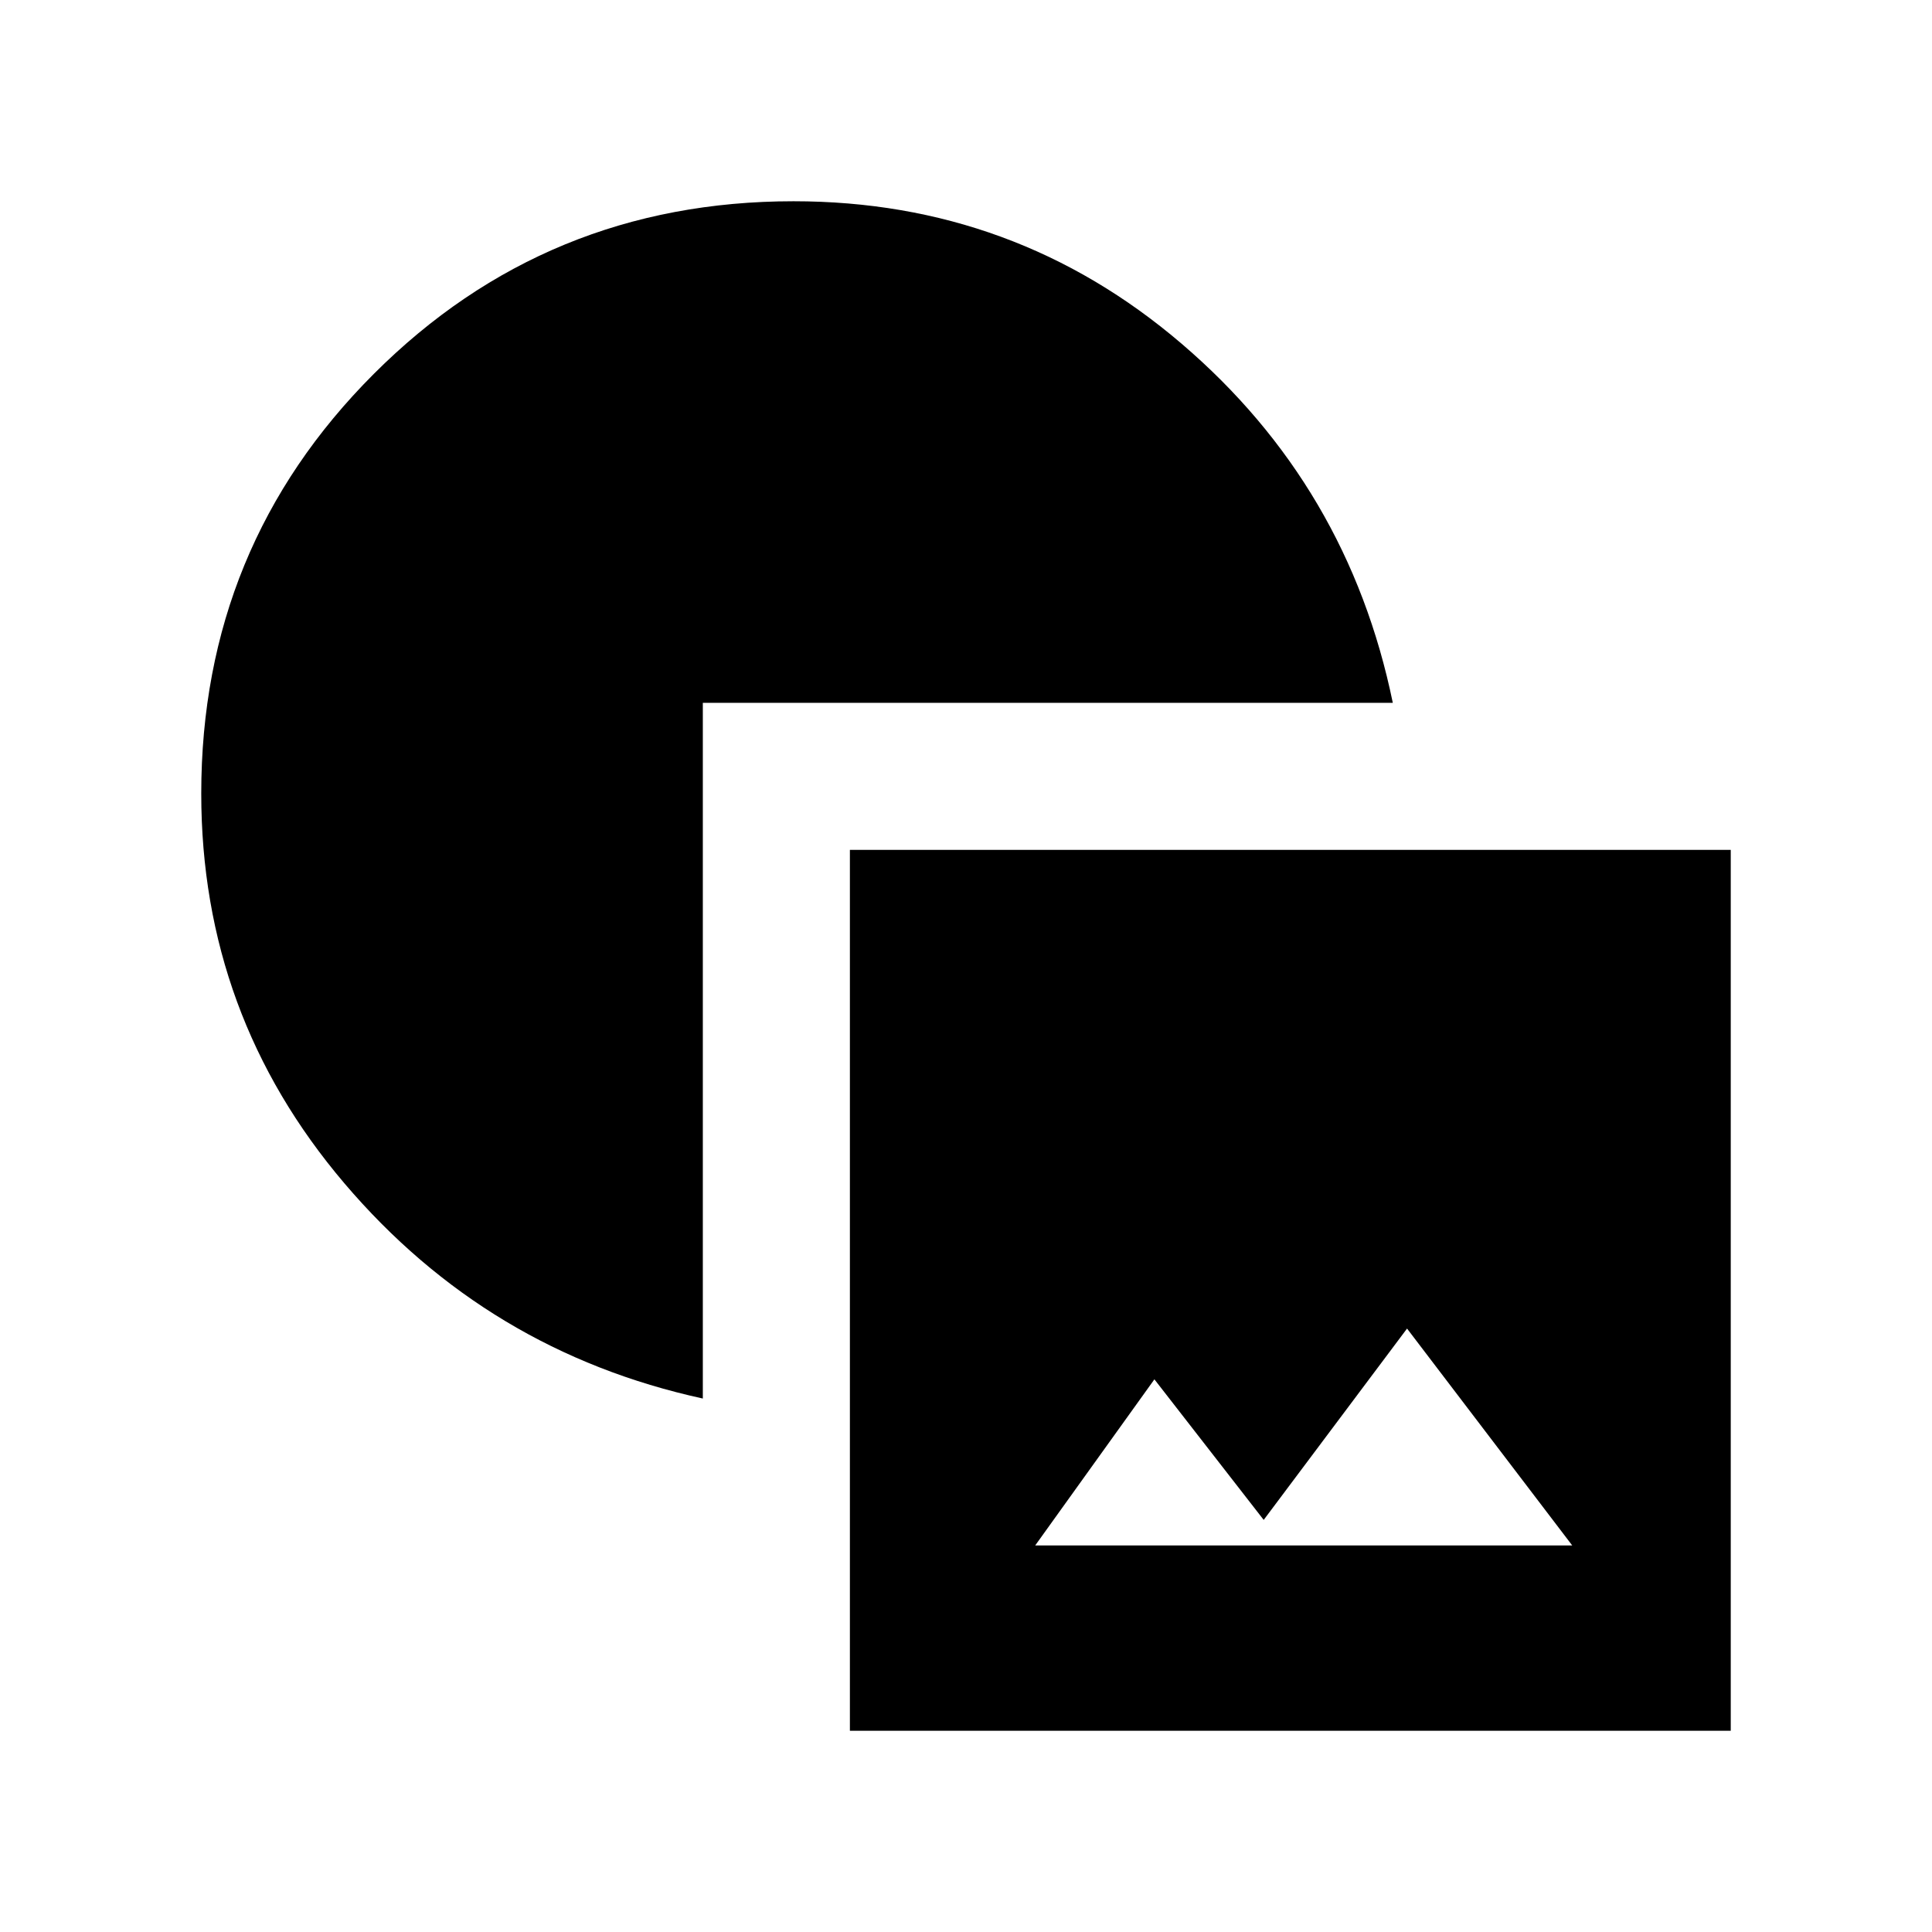 <svg xmlns="http://www.w3.org/2000/svg" width="48" height="48" viewBox="0 -960 960 960"><path d="M422.308-100.001v-437.691h437.691v437.691H422.308Zm92.077-92.077H781.23l-82.076-107.768-71.231 95.077-54.308-69.846-59.23 82.537ZM349.23-265.079q-107.076-23.384-178.152-106.999-71.077-83.615-71.077-193.614 0-122.778 85.765-208.542 85.764-85.765 208.542-85.765 109.999 0 192.806 70.769 82.807 70.769 104.961 178.46H349.23v345.691Z"/></svg>